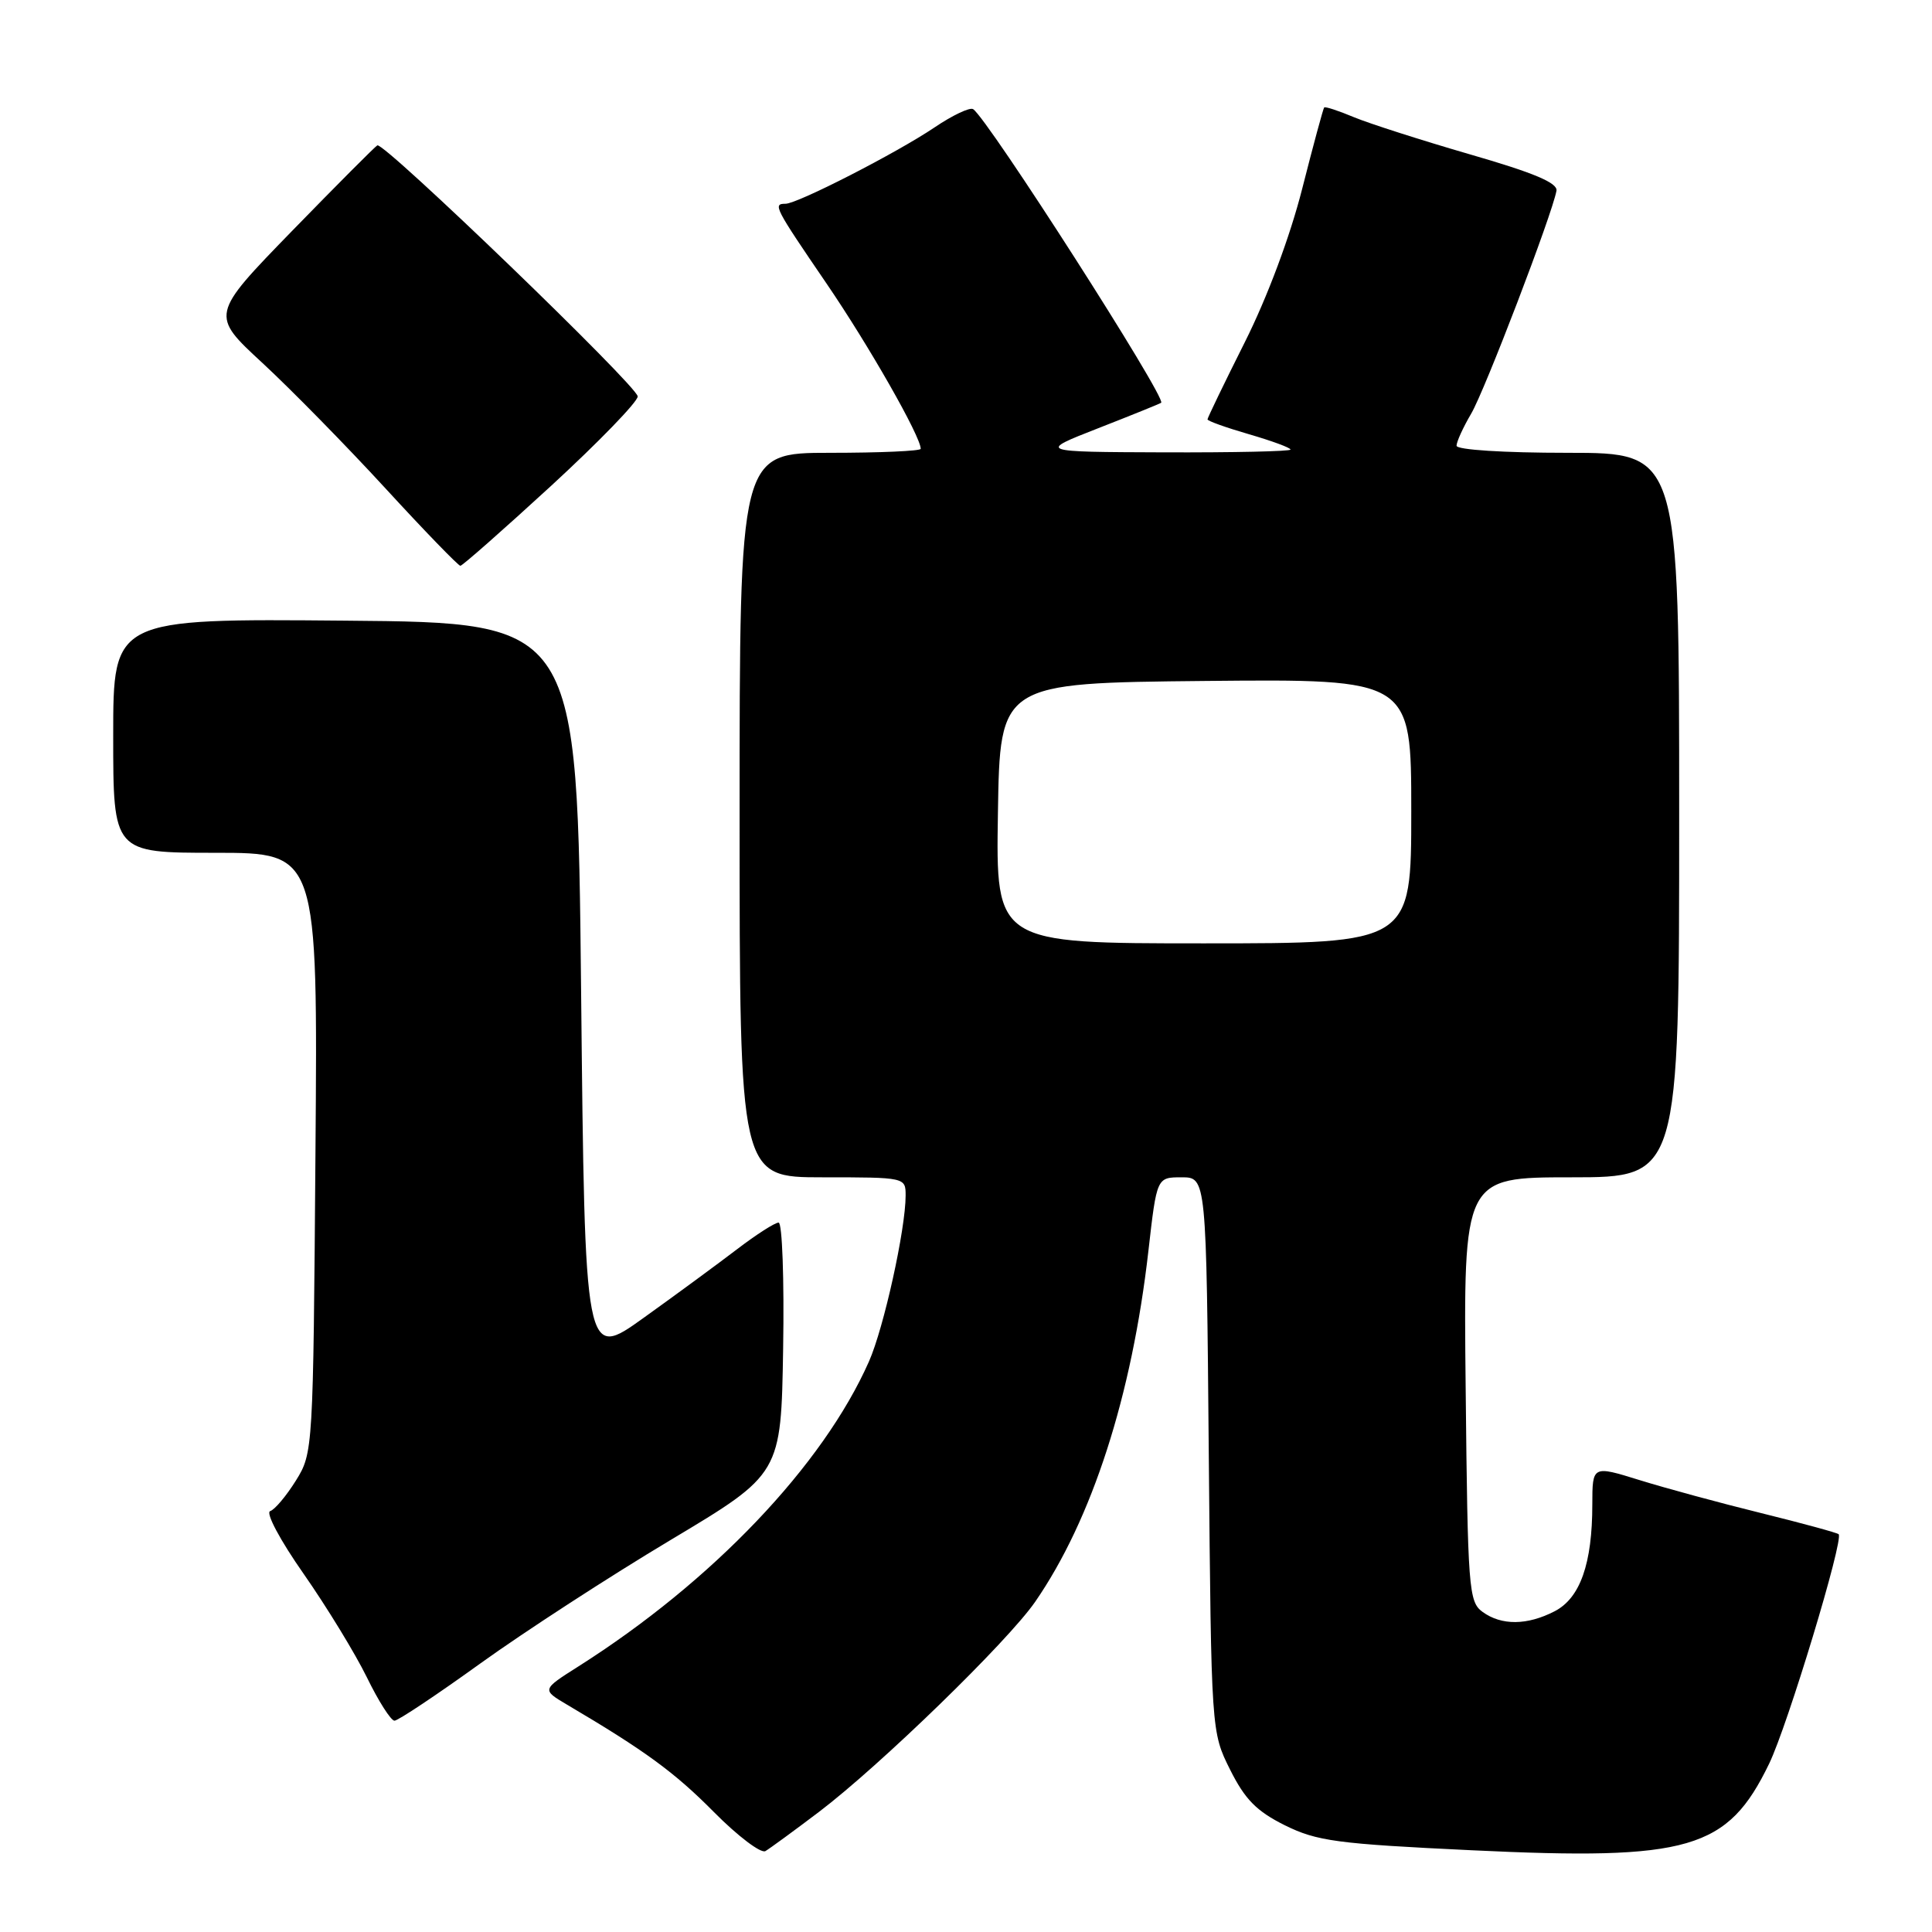 <?xml version="1.0" encoding="UTF-8" standalone="no"?>
<!DOCTYPE svg PUBLIC "-//W3C//DTD SVG 1.1//EN" "http://www.w3.org/Graphics/SVG/1.1/DTD/svg11.dtd" >
<svg xmlns="http://www.w3.org/2000/svg" xmlns:xlink="http://www.w3.org/1999/xlink" version="1.1" viewBox="0 0 256 256">
 <g >
 <path fill="currentColor"
d=" M 108.50 240.10 C 116.60 233.96 133.54 217.50 137.17 212.24 C 144.70 201.33 149.98 184.97 152.17 165.75 C 153.28 156.00 153.28 156.00 156.57 156.00 C 159.85 156.00 159.85 156.00 160.17 192.75 C 160.50 229.50 160.50 229.50 163.00 234.50 C 164.97 238.44 166.51 240.00 170.25 241.86 C 174.50 243.96 177.12 244.32 195.03 245.17 C 223.86 246.55 228.91 245.08 234.42 233.70 C 236.87 228.63 244.33 204.00 243.63 203.29 C 243.43 203.10 238.82 201.84 233.39 200.50 C 227.95 199.16 220.69 197.19 217.25 196.12 C 211.00 194.18 211.00 194.18 210.99 199.34 C 210.99 207.20 209.38 211.75 206.00 213.50 C 202.36 215.38 198.95 215.41 196.44 213.58 C 194.61 212.25 194.48 210.54 194.21 184.08 C 193.91 156.00 193.91 156.00 208.21 156.00 C 222.50 156.00 222.50 156.00 222.50 108.00 C 222.50 60.00 222.50 60.00 207.75 60.00 C 199.18 60.00 193.00 59.60 193.00 59.06 C 193.00 58.54 193.87 56.63 194.94 54.81 C 196.76 51.71 205.67 28.42 206.24 25.28 C 206.43 24.24 203.25 22.90 194.83 20.47 C 188.42 18.61 181.49 16.39 179.43 15.54 C 177.38 14.68 175.59 14.09 175.46 14.24 C 175.33 14.38 174.02 19.22 172.55 25.00 C 170.94 31.34 167.92 39.41 164.94 45.35 C 162.22 50.77 160.00 55.37 160.00 55.57 C 160.00 55.78 162.47 56.66 165.50 57.54 C 168.53 58.42 171.00 59.33 171.00 59.57 C 171.00 59.81 163.46 59.97 154.25 59.94 C 137.50 59.88 137.50 59.88 145.50 56.75 C 149.90 55.03 153.66 53.51 153.86 53.37 C 154.64 52.82 130.82 15.62 128.94 14.46 C 128.50 14.19 126.20 15.28 123.82 16.89 C 118.82 20.26 105.67 27.00 104.08 27.00 C 102.38 27.00 102.62 27.46 109.50 37.54 C 115.13 45.78 122.00 57.84 122.00 59.47 C 122.00 59.76 116.60 60.00 110.00 60.00 C 98.00 60.00 98.00 60.00 98.00 108.00 C 98.00 156.00 98.00 156.00 109.00 156.00 C 119.96 156.00 120.00 156.01 120.00 158.41 C 120.00 162.88 117.11 175.96 115.14 180.41 C 109.05 194.17 94.39 209.56 76.64 220.81 C 71.78 223.89 71.78 223.89 75.14 225.88 C 85.48 231.98 89.42 234.87 94.60 240.11 C 97.76 243.30 100.83 245.62 101.42 245.28 C 102.01 244.93 105.20 242.60 108.50 240.10 Z  M 63.67 220.40 C 69.48 216.22 80.82 208.86 88.87 204.05 C 103.50 195.30 103.50 195.30 103.77 178.65 C 103.92 169.49 103.65 162.00 103.17 162.00 C 102.68 162.00 100.22 163.58 97.69 165.51 C 95.16 167.44 89.59 171.54 85.30 174.61 C 77.50 180.21 77.50 180.21 77.00 131.35 C 76.50 82.50 76.50 82.50 45.75 82.24 C 15.00 81.97 15.00 81.97 15.00 97.49 C 15.00 113.00 15.00 113.00 28.55 113.00 C 42.11 113.00 42.11 113.00 41.80 152.75 C 41.50 192.17 41.48 192.53 39.21 196.18 C 37.95 198.20 36.42 200.03 35.80 200.23 C 35.17 200.44 37.12 204.10 40.24 208.55 C 43.29 212.92 47.06 219.09 48.61 222.25 C 50.15 225.41 51.80 228.00 52.27 228.00 C 52.74 228.00 57.87 224.58 63.67 220.40 Z  M 73.00 64.40 C 79.33 58.58 84.50 53.24 84.50 52.53 C 84.50 51.21 50.92 18.83 50.00 19.26 C 49.73 19.39 44.64 24.50 38.69 30.61 C 27.88 41.73 27.88 41.73 34.79 48.11 C 38.59 51.63 45.93 59.11 51.10 64.74 C 56.27 70.37 60.73 74.97 61.00 74.97 C 61.27 74.97 66.67 70.21 73.00 64.40 Z  M 132.23 107.75 C 132.50 90.50 132.50 90.50 159.75 90.23 C 187.00 89.97 187.00 89.97 187.00 107.48 C 187.00 125.00 187.00 125.00 159.48 125.00 C 131.95 125.00 131.95 125.00 132.23 107.75 Z "/>
</g>
</svg>